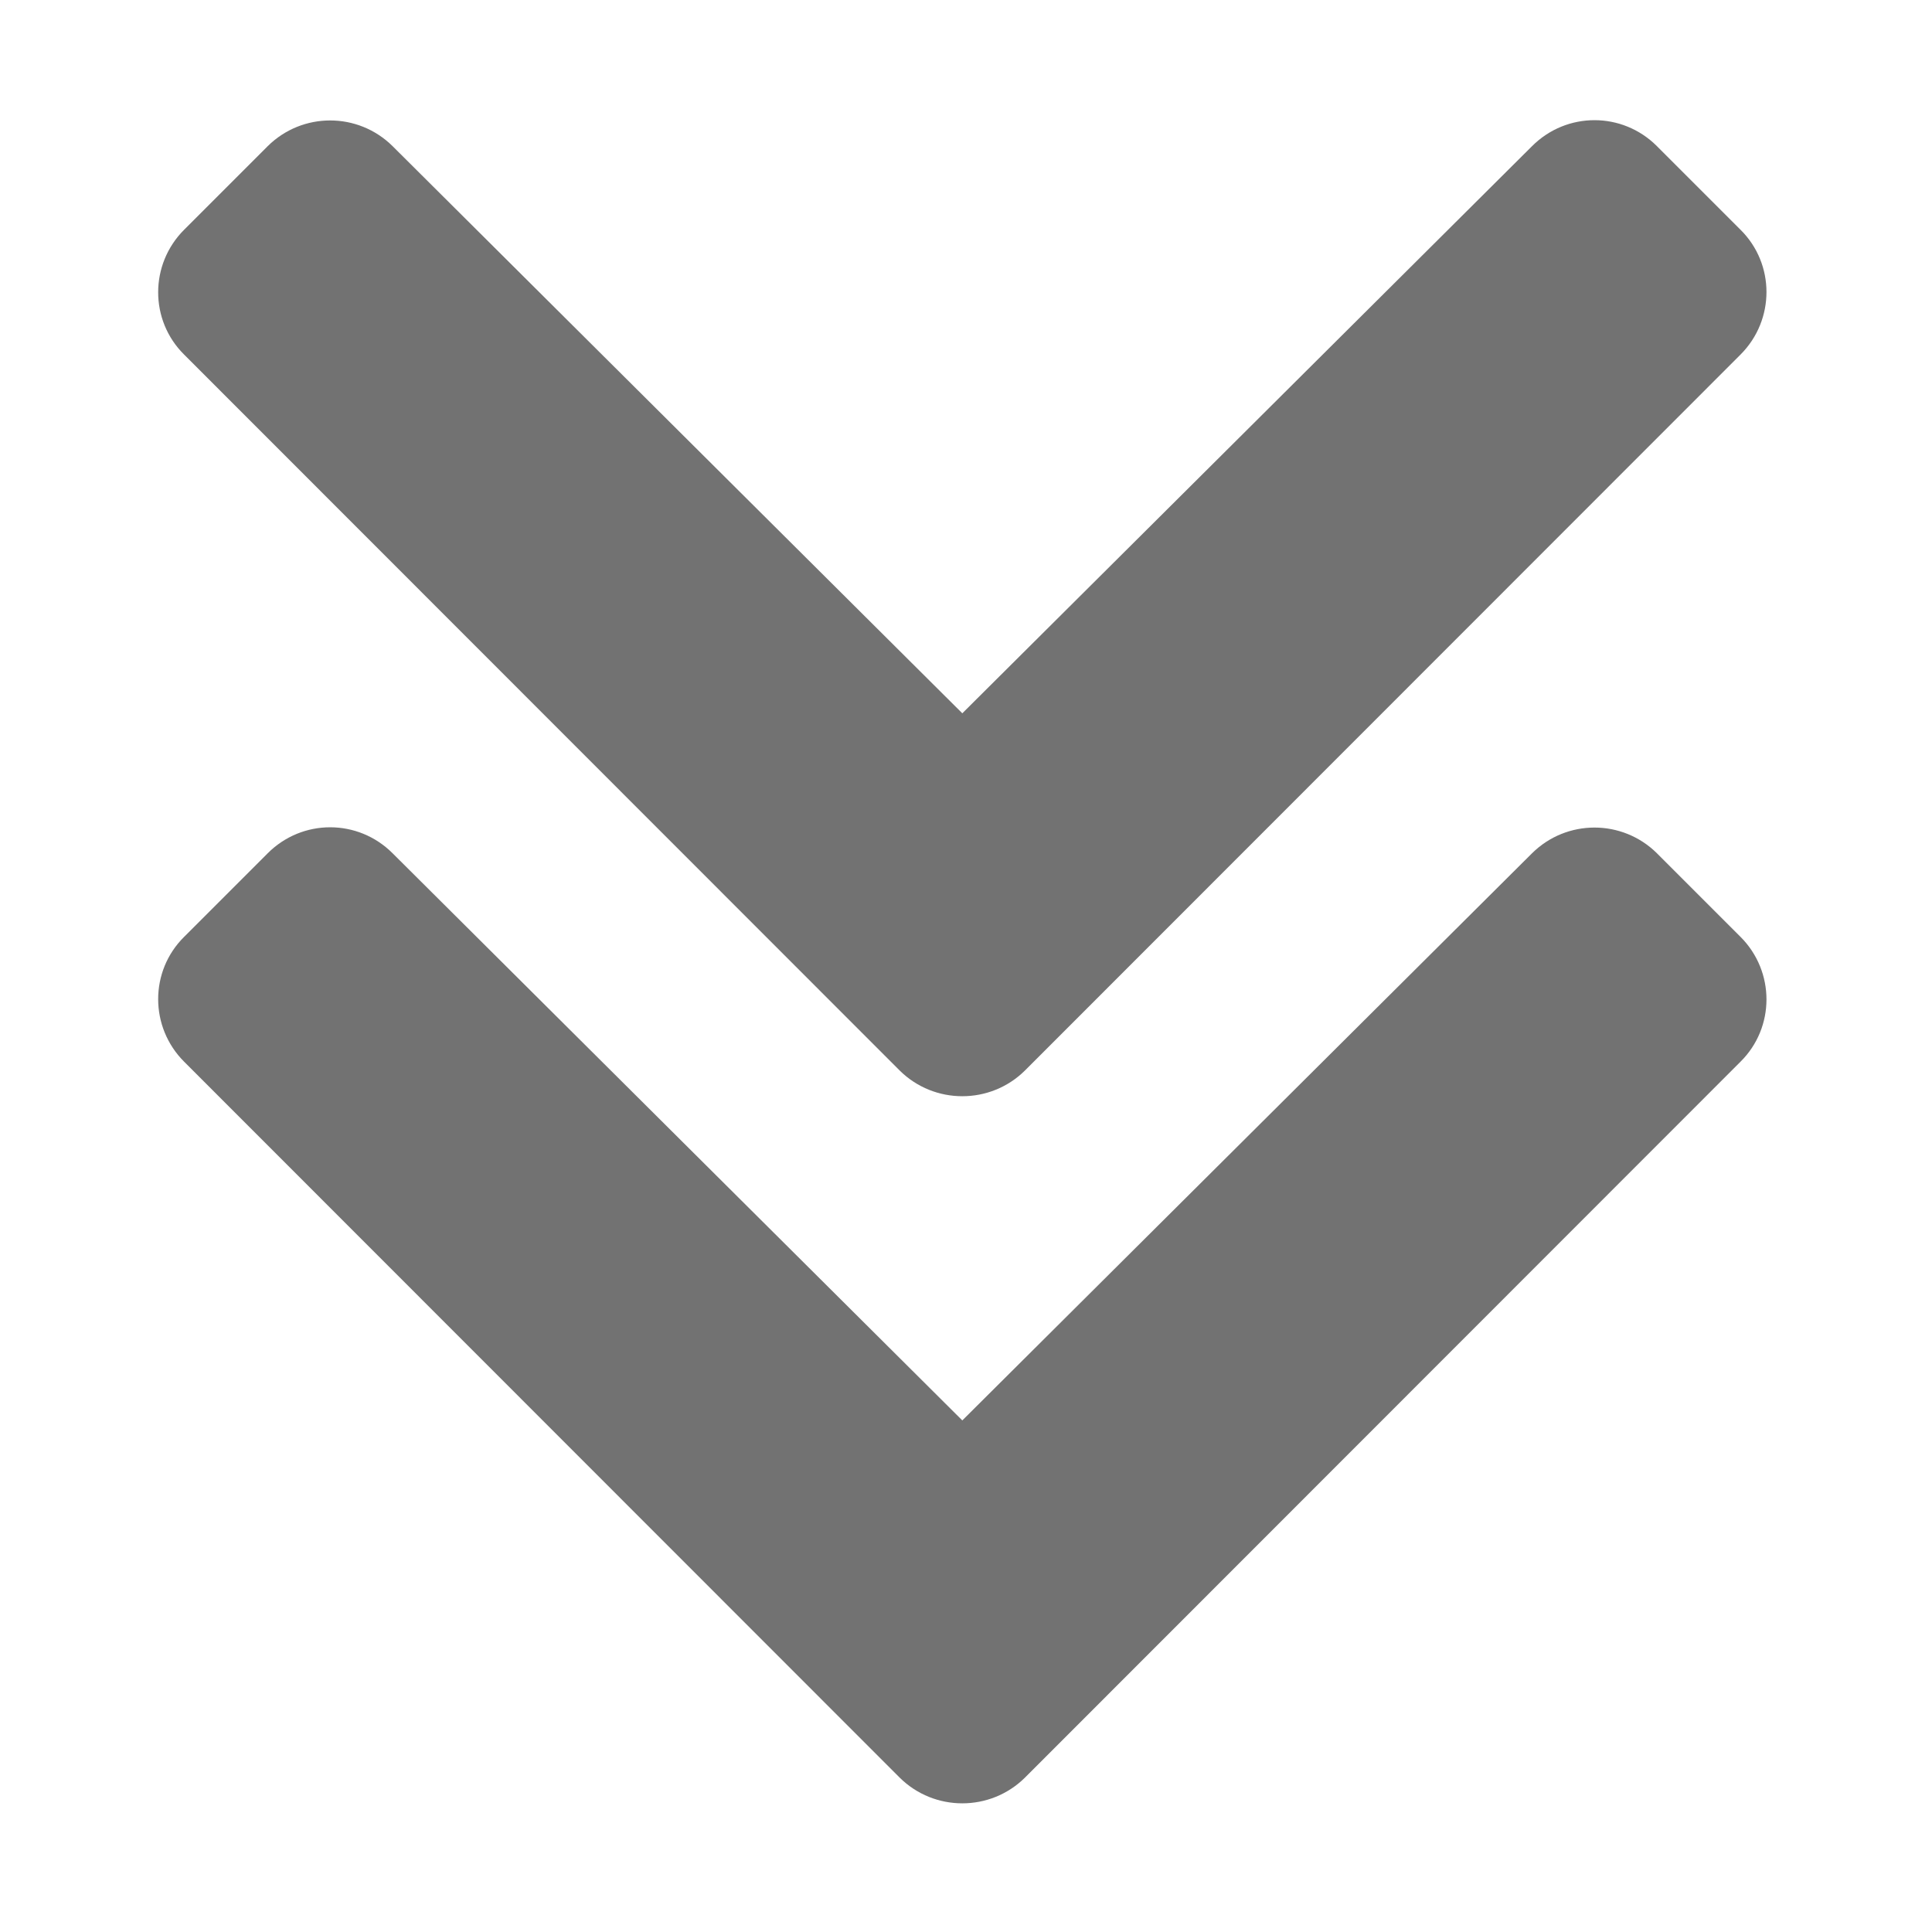 ﻿<?xml version='1.0' encoding='UTF-8'?>
<svg viewBox="-2.275 -0.316 32 32" xmlns="http://www.w3.org/2000/svg">
  <g transform="matrix(0.061, 0, 0, 0.061, 0, 0)">
    <path d="M207, 477.5L12.7, 283.1C3.3, 273.7 3.3, 258.5 12.7, 249.2L35.4, 226.5C44.8, 217.1 59.9, 217.1 69.3, 226.5L224, 380.5L378.7, 226.5C388.1, 217.2 403.2, 217.2 412.6, 226.5L435.3, 249.2C444.7, 258.6 444.7, 273.8 435.3, 283.1L241, 477.5C231.6, 486.8 216.4, 486.8 207, 477.5zM241, 285.5L435.3, 91.1C444.7, 81.7 444.7, 66.5 435.3, 57.2L412.6, 34.5C403.2, 25.1 388.1, 25.1 378.7, 34.5L224, 188.5L69.3, 34.5C59.9, 25.2 44.8, 25.2 35.4, 34.5L12.7, 57.2C3.3, 66.6 3.3, 81.8 12.7, 91.1L207, 285.5C216.4, 294.8 231.6, 294.8 241, 285.5z" fill="#727272" fill-opacity="1" class="Black" />
  </g>
</svg>